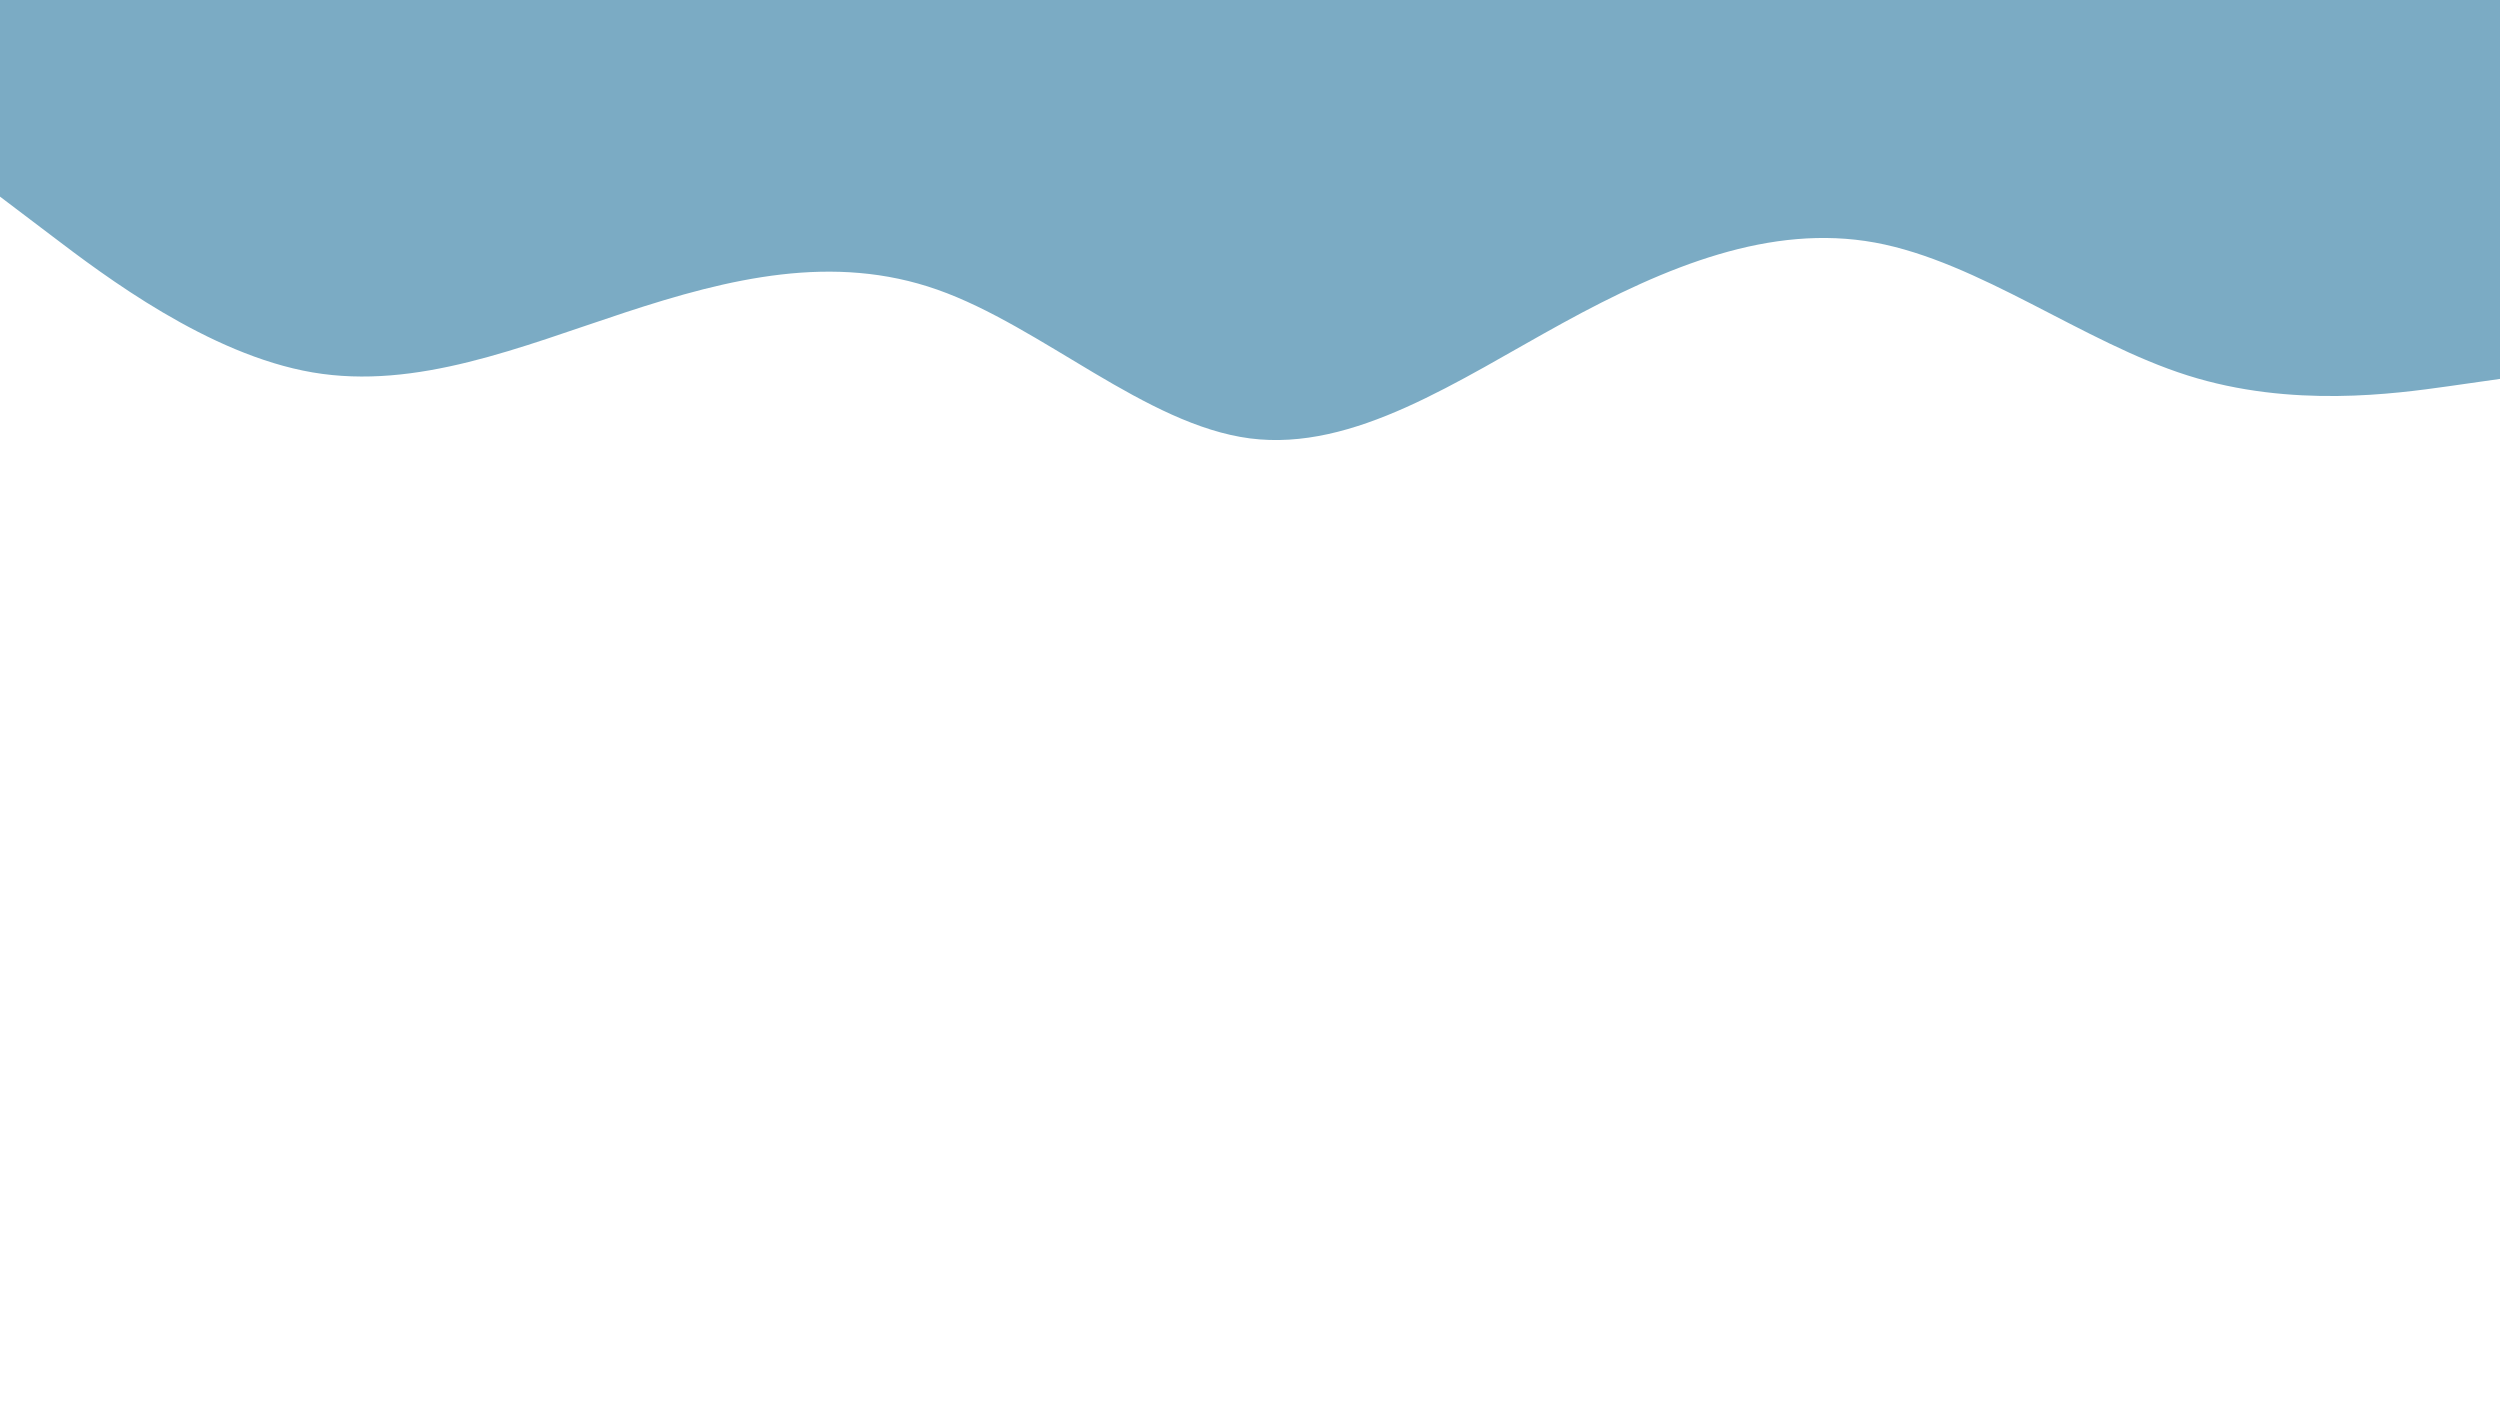 <svg id="visual" viewBox="0 0 1920 1080" width="1920" height="1080" xmlns="http://www.w3.org/2000/svg" xmlns:xlink="http://www.w3.org/1999/xlink" version="1.1"><rect x="0" y="0" width="1920" height="1080" fill="#ffffff"></rect><path d="M0 151L40 181.3C80 211.7 160 272.3 240 286C320 299.7 400 266.3 480 240C560 213.7 640 194.3 720 222.5C800 250.7 880 326.3 960 336.7C1040 347 1120 292 1200 248.2C1280 204.3 1360 171.7 1440 186.3C1520 201 1600 263 1680 288.3C1760 313.7 1840 302.3 1880 296.7L1920 291L1920 0L1880 0C1840 0 1760 0 1680 0C1600 0 1520 0 1440 0C1360 0 1280 0 1200 0C1120 0 1040 0 960 0C880 0 800 0 720 0C640 0 560 0 480 0C400 0 320 0 240 0C160 0 80 0 40 0L0 0Z" fill="#7babc4" stroke-linecap="round" stroke-linejoin="miter"></path></svg>